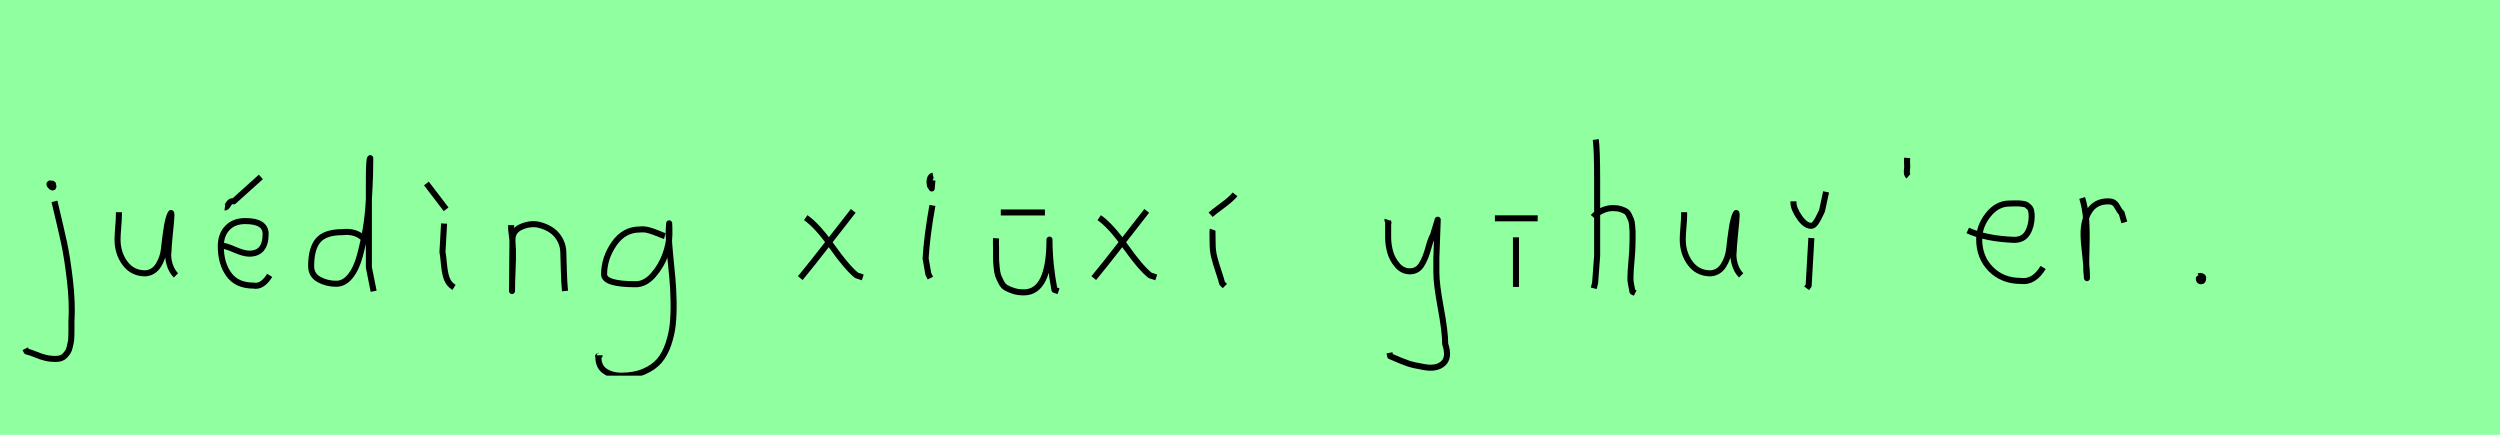 <?xml version="1.0" encoding="utf-8" standalone="no"?>
<!DOCTYPE svg PUBLIC "-//W3C//DTD SVG 1.1//EN"
  "http://www.w3.org/Graphics/SVG/1.1/DTD/svg11.dtd">
<svg xmlns:xlink="http://www.w3.org/1999/xlink" width="414pt" height="72pt" viewBox="0 0 414 72" xmlns="http://www.w3.org/2000/svg" version="1.1">
 <defs>
  <style type="text/css">*{stroke-linejoin: round; stroke-linecap: butt}</style>
 </defs>
 <g id="figure_1">
  <g id="patch_1">
   <path d="M 0 72 
L 414 72 
L 414 0 
L 0 0 
z
" style="fill: #8fff9f"/>
  </g>
  <g id="axes_1">
   <g id="patch_2">
    <path d="M 8.456 30.309 
Q 7.969 30.421 8.381 30.834 
Q 8.756 31.209 8.831 30.946 
Q 8.869 30.871 8.794 30.646 
Q 8.794 30.459 8.719 30.421 
Q 8.644 30.384 8.512 30.421 
Q 8.381 30.459 8.231 30.421 
L 8.119 30.646 
M 9.018 33.346 
Q 10.068 37.732 10.593 40.131 
Q 11.118 42.531 11.568 46.317 
Q 12.018 50.104 11.83 53.253 
Q 11.83 53.44 11.83 54.021 
Q 11.83 54.602 11.83 54.902 
Q 11.83 55.202 11.811 55.783 
Q 11.793 56.364 11.718 56.702 
Q 11.643 57.039 11.53 57.527 
Q 11.418 58.014 11.212 58.314 
Q 11.005 58.614 10.743 58.895 
Q 10.481 59.176 10.106 59.307 
Q 9.731 59.438 9.243 59.438 
Q 8.269 59.438 7.519 59.251 
Q 6.769 59.064 5.907 58.707 
Q 5.045 58.351 4.407 58.201 
L 4.182 57.751 
" clip-path="url(#p98afebc265)" style="fill: none; stroke: #000000; stroke-linejoin: miter"/>
   </g>
  </g>
  <g id="axes_2">
   <g id="patch_3">
    <path d="M 19.689 35.145 
Q 19.689 35.145 19.689 35.595 
Q 19.689 36.27 19.576 37.62 
Q 19.464 38.969 19.464 39.644 
Q 19.464 41.931 20.701 43.599 
Q 21.938 45.267 24.075 45.267 
Q 25.462 45.155 26.231 43.918 
Q 26.999 42.681 27.149 41.237 
Q 27.299 39.794 27.562 37.994 
Q 27.824 36.195 28.236 35.37 
Q 28.386 35.07 28.386 35.67 
Q 28.386 36.27 28.124 38.707 
Q 27.899 41.031 27.899 41.556 
Q 27.749 42.643 28.086 43.768 
Q 28.424 44.892 29.136 45.605 
" clip-path="url(#p30d1a9be92)" style="fill: none; stroke: #000000; stroke-linejoin: miter"/>
   </g>
  </g>
  <g id="axes_3">
   <g id="patch_4">
    <path d="M 37.238 34.358 
Q 37.501 34.395 37.838 33.796 
Q 38.176 33.196 38.7 33.346 
L 43.199 29.297 
M 36.339 40.656 
L 36.564 40.656 
Q 37.276 40.656 38.832 41.331 
Q 40.388 42.006 41.287 42.006 
Q 43.987 42.006 43.987 38.744 
Q 43.987 36.607 40.612 36.607 
Q 38.738 36.607 37.651 37.751 
Q 36.564 38.894 36.564 40.769 
Q 36.564 43.618 37.894 45.455 
Q 39.225 47.292 41.962 47.292 
Q 43.424 47.592 44.661 45.605 
" clip-path="url(#p35324c0dbb)" style="fill: none; stroke: #000000; stroke-linejoin: miter"/>
   </g>
  </g>
  <g id="axes_4">
   <g id="patch_5">
    <path d="M 60.299 39.569 
Q 58.949 38.182 56.7 38.444 
Q 53.851 38.444 52.689 39.794 
Q 51.526 41.144 51.526 44.068 
Q 51.526 45.567 52.82 46.28 
Q 54.113 46.992 55.688 46.992 
Q 57 46.992 58.012 45.736 
Q 59.024 44.48 59.605 42.306 
Q 60.187 40.131 60.561 37.938 
Q 60.936 35.745 61.086 33.046 
Q 61.236 30.347 61.274 28.978 
Q 61.311 27.61 61.311 26.185 
Q 61.086 26.26 61.086 29.897 
L 61.086 44.293 
L 61.874 48.229 
" clip-path="url(#p08982ac0d3)" style="fill: none; stroke: #000000; stroke-linejoin: miter"/>
   </g>
  </g>
  <g id="axes_5">
   <g id="patch_6">
    <path d="M 70.613 30.384 
L 73.875 34.658 
M 73.537 37.02 
L 73.275 41.743 
Q 73.387 42.268 73.519 43.749 
Q 73.65 45.23 73.987 46.148 
Q 74.325 47.067 75.187 47.592 
" clip-path="url(#p98c7b9bd27)" style="fill: none; stroke: #000000; stroke-linejoin: miter"/>
   </g>
  </g>
  <g id="axes_6">
   <g id="patch_7">
    <path d="M 84.639 37.282 
L 84.639 37.844 
Q 84.901 39.869 84.939 41.312 
Q 84.976 42.756 84.882 44.668 
Q 84.789 46.58 84.789 48.192 
L 84.864 39.644 
Q 84.864 38.144 86.457 37.507 
Q 88.05 36.87 89.475 37.282 
Q 91.387 37.844 92.305 39.044 
Q 93.224 40.244 93.28 41.668 
Q 93.336 43.093 93.374 44.818 
Q 93.411 46.542 93.561 48.192 
" clip-path="url(#p9791532ccf)" style="fill: none; stroke: #000000; stroke-linejoin: miter"/>
   </g>
  </g>
  <g id="axes_7">
   <g id="patch_8">
    <path d="M 110.087 39.096 
Q 109.832 39.024 108.868 38.623 
Q 107.903 38.223 107.248 38.077 
Q 106.592 37.931 105.937 38.004 
Q 103.316 38.004 101.678 40.389 
Q 100.04 42.773 100.04 45.431 
Q 100.04 47.069 105.282 47.069 
Q 106.847 47.069 108.176 45.558 
Q 109.505 44.047 110.178 42.173 
Q 110.852 40.298 110.852 38.769 
Q 110.852 37.276 110.815 36.985 
L 110.742 38.077 
Q 110.742 38.55 110.742 38.987 
Q 110.779 40.189 110.979 42.282 
Q 111.179 44.375 111.343 46.05 
Q 111.507 47.724 111.543 49.872 
Q 111.58 52.02 111.416 53.658 
Q 111.252 55.296 110.688 56.971 
Q 110.124 58.646 109.195 59.738 
Q 108.267 60.83 106.665 61.522 
Q 105.063 62.213 102.916 62.213 
Q 101.277 62.213 100.185 61.467 
Q 99.093 60.721 99.093 59.155 
Q 99.02 58.937 99.057 58.937 
Q 99.093 58.937 99.202 58.937 
Q 99.311 58.937 99.311 58.828 
" clip-path="url(#pedfbbb3201)" style="fill: none; stroke: #000000; stroke-linejoin: miter"/>
   </g>
  </g>
  <g id="axes_8"/>
  <g id="axes_9">
   <g id="patch_9">
    <path d="M 141.299 34.92 
Q 140.437 36.007 137.325 40.019 
Q 134.213 44.03 132.526 46.055 
M 133.426 36.045 
Q 135.301 37.32 137.794 40.844 
Q 140.287 44.368 141.861 45.605 
L 142.874 45.942 
" clip-path="url(#pc8275baf6c)" style="fill: none; stroke: #000000; stroke-linejoin: miter"/>
   </g>
  </g>
  <g id="axes_10">
   <g id="patch_10">
    <path d="M 154.519 29.072 
Q 154.144 29.147 154.012 29.578 
Q 153.881 30.009 153.956 30.421 
Q 153.956 30.571 153.994 30.703 
Q 154.031 30.834 154.087 30.89 
Q 154.144 30.946 154.2 31.04 
Q 154.256 31.134 154.294 31.209 
L 154.406 29.859 
M 154.406 34.02 
Q 153.506 39.007 153.281 42.793 
L 153.731 45.38 
L 154.069 46.055 
" clip-path="url(#pe4cdaffe4d)" style="fill: none; stroke: #000000; stroke-linejoin: miter"/>
   </g>
  </g>
  <g id="axes_11">
   <g id="patch_11">
    <path d="M 165.732 35.183 
L 173.043 35.183 
M 164.945 39.456 
Q 164.908 39.944 164.945 41.144 
Q 164.945 42.306 164.945 42.756 
Q 164.945 43.205 165.039 44.199 
Q 165.133 45.192 165.283 45.605 
Q 165.433 46.017 165.77 46.692 
Q 166.107 47.367 166.595 47.648 
Q 167.082 47.929 167.832 48.173 
Q 168.582 48.417 169.556 48.417 
Q 173.793 48.417 173.793 39.681 
Q 173.793 43.655 174.618 48.004 
L 175.292 48.229 
" clip-path="url(#pa657d2a3fc)" style="fill: none; stroke: #000000; stroke-linejoin: miter"/>
   </g>
  </g>
  <g id="axes_12">
   <g id="patch_12">
    <path d="M 189.899 34.92 
Q 189.037 36.007 185.925 40.019 
Q 182.813 44.03 181.126 46.055 
M 182.026 36.045 
Q 183.901 37.32 186.394 40.844 
Q 188.887 44.368 190.461 45.605 
L 191.474 45.942 
" clip-path="url(#p6f5cd14426)" style="fill: none; stroke: #000000; stroke-linejoin: miter"/>
   </g>
  </g>
  <g id="axes_13">
   <g id="patch_13">
    <path d="M 200.476 35.558 
Q 200.925 35.145 202.406 34.058 
Q 203.887 32.971 204.524 32.184 
M 200.813 38.032 
Q 200.775 38.144 200.794 39.213 
Q 200.813 40.281 200.813 40.394 
Q 200.813 41.518 201.075 42.568 
Q 201.338 43.618 201.769 44.892 
Q 202.2 46.167 202.388 46.917 
L 202.837 47.367 
" clip-path="url(#p1c4df853fa)" style="fill: none; stroke: #000000; stroke-linejoin: miter"/>
   </g>
  </g>
  <g id="axes_14"/>
  <g id="axes_15">
   <g id="patch_14">
    <path d="M 229.764 36.382 
Q 229.726 36.495 229.858 36.701 
Q 229.989 36.907 229.876 37.057 
L 229.876 39.307 
Q 229.876 40.506 230.214 41.725 
Q 230.551 42.943 231.413 43.937 
Q 232.276 44.93 233.475 44.93 
Q 234.713 44.93 235.387 43.862 
Q 236.062 42.793 236.512 41.144 
Q 236.962 39.494 237.299 38.969 
L 238.087 36.382 
L 237.862 42.681 
L 237.862 45.155 
Q 237.862 47.067 238.593 51.003 
Q 239.324 54.94 239.324 56.964 
Q 240.074 59.214 238.986 60.188 
Q 237.899 61.163 235.837 60.788 
Q 234.038 60.488 233.119 60.17 
Q 232.201 59.851 230.214 58.989 
L 230.101 58.426 
" clip-path="url(#p9657e2e167)" style="fill: none; stroke: #000000; stroke-linejoin: miter"/>
   </g>
  </g>
  <g id="axes_16">
   <g id="patch_15">
    <path d="M 247.557 36.157 
L 254.643 36.157 
M 251.044 39.307 
L 251.044 47.517 
" clip-path="url(#pc88107c237)" style="fill: none; stroke: #000000; stroke-linejoin: miter"/>
   </g>
  </g>
  <g id="axes_17">
   <g id="patch_16">
    <path d="M 263.813 35.932 
Q 264.413 35.258 265.407 34.827 
Q 266.4 34.395 267.3 34.47 
Q 267.937 34.47 268.425 34.639 
Q 268.912 34.808 269.231 34.995 
Q 269.549 35.183 269.774 35.67 
Q 269.999 36.157 270.112 36.42 
Q 270.224 36.682 270.28 37.376 
Q 270.337 38.069 270.355 38.332 
Q 270.374 38.594 270.355 39.419 
Q 270.337 40.244 270.337 40.431 
Q 270.337 41.368 270.168 43.243 
Q 269.999 45.117 269.999 46.055 
Q 269.999 46.467 270.055 46.823 
Q 270.112 47.179 270.205 47.61 
Q 270.299 48.042 270.337 48.304 
L 270.787 48.529 
M 264.263 23.111 
Q 264.488 24.798 264.488 29.972 
L 264.488 42.343 
L 264.151 46.842 
L 263.926 47.742 
" clip-path="url(#pd85d6c7efd)" style="fill: none; stroke: #000000; stroke-linejoin: miter"/>
   </g>
  </g>
  <g id="axes_18">
   <g id="patch_17">
    <path d="M 278.889 35.145 
Q 278.889 35.145 278.889 35.595 
Q 278.889 36.27 278.776 37.62 
Q 278.664 38.969 278.664 39.644 
Q 278.664 41.931 279.901 43.599 
Q 281.138 45.267 283.275 45.267 
Q 284.662 45.155 285.431 43.918 
Q 286.199 42.681 286.349 41.237 
Q 286.499 39.794 286.762 37.994 
Q 287.024 36.195 287.436 35.37 
Q 287.586 35.07 287.586 35.67 
Q 287.586 36.27 287.324 38.707 
Q 287.099 41.031 287.099 41.556 
Q 286.949 42.643 287.286 43.768 
Q 287.624 44.892 288.336 45.605 
" clip-path="url(#pf9af7413b9)" style="fill: none; stroke: #000000; stroke-linejoin: miter"/>
   </g>
  </g>
  <g id="axes_19">
   <g id="patch_18">
    <path d="M 297.001 33.346 
L 297.001 33.571 
Q 297.001 34.545 297.975 35.97 
Q 298.95 37.395 299.925 37.395 
Q 300.3 37.395 300.656 36.907 
Q 301.012 36.42 301.331 35.726 
Q 301.649 35.033 301.724 34.92 
L 302.399 31.771 
M 299.962 39.419 
L 299.513 47.292 
L 299.175 47.742 
" clip-path="url(#pe89323344c)" style="fill: none; stroke: #000000; stroke-linejoin: miter"/>
   </g>
  </g>
  <g id="axes_20">
   <g id="patch_19">
    <path d="M 315.825 26.148 
Q 315.788 26.598 315.825 27.385 
Q 315.863 27.572 315.806 27.966 
Q 315.75 28.36 315.788 28.678 
Q 315.825 28.997 316.05 29.184 
" clip-path="url(#pa29b82affd)" style="fill: none; stroke: #000000; stroke-linejoin: miter"/>
   </g>
  </g>
  <g id="axes_21">
   <g id="patch_20">
    <path d="M 325.858 38.161 
Q 328.83 39.536 333.549 39.721 
Q 335.072 39.721 335.76 38.551 
Q 336.447 37.381 336.447 35.82 
Q 336.447 35.3 336.354 34.91 
Q 336.261 34.52 336.02 34.297 
Q 335.778 34.074 335.611 33.944 
Q 335.444 33.814 334.998 33.758 
Q 334.552 33.702 334.348 33.684 
Q 334.144 33.665 333.568 33.684 
Q 332.992 33.702 332.769 33.702 
Q 330.725 33.702 329.239 35.578 
Q 327.753 37.455 327.753 39.61 
Q 327.753 42.62 329.685 44.57 
Q 331.617 46.521 334.664 46.521 
Q 336.819 46.818 338.342 44.292 
" clip-path="url(#p11903e332f)" style="fill: none; stroke: #000000; stroke-linejoin: miter"/>
   </g>
  </g>
  <g id="axes_22">
   <g id="patch_21">
    <path d="M 344.813 32.783 
Q 345.338 34.508 345.47 36.457 
Q 345.601 38.407 345.526 40.956 
Q 345.451 43.505 345.488 44.705 
L 345.601 46.055 
L 345.601 45.83 
Q 345.601 44.668 345.32 42.306 
Q 345.038 39.944 345.038 38.744 
Q 345.038 36.42 346.051 34.883 
Q 347.063 33.346 349.087 33.346 
Q 349.8 33.346 350.137 33.627 
Q 350.474 33.908 350.737 34.433 
Q 350.999 34.958 351.337 35.258 
L 351.787 36.832 
" clip-path="url(#p0b7e12347d)" style="fill: none; stroke: #000000; stroke-linejoin: miter"/>
   </g>
  </g>
  <g id="axes_23">
   <g id="patch_22">
    <path d="M 364.388 45.98 
Q 364.35 46.017 364.219 46.055 
Q 364.088 46.092 364.125 46.167 
Q 364.125 46.58 364.5 46.58 
Q 364.837 46.58 364.837 46.092 
Q 364.912 45.867 364.631 45.755 
Q 364.35 45.642 364.163 45.755 
" clip-path="url(#p9d79fec464)" style="fill: none; stroke: #000000; stroke-linejoin: miter"/>
   </g>
  </g>
 </g>
 <defs>
  <clipPath id="p98afebc265">
   <rect x="2.308" y="8.64" width="11.584" height="54.36"/>
  </clipPath>
  <clipPath id="p30d1a9be92">
   <rect x="17.589" y="8.64" width="13.421" height="54.36"/>
  </clipPath>
  <clipPath id="p35324c0dbb">
   <rect x="34.464" y="8.64" width="12.072" height="54.36"/>
  </clipPath>
  <clipPath id="p08982ac0d3">
   <rect x="49.652" y="8.64" width="14.096" height="54.36"/>
  </clipPath>
  <clipPath id="p98c7b9bd27">
   <rect x="68.739" y="8.64" width="8.323" height="54.36"/>
  </clipPath>
  <clipPath id="p9791532ccf">
   <rect x="82.764" y="8.64" width="12.672" height="54.36"/>
  </clipPath>
  <clipPath id="pedfbbb3201">
   <rect x="97.2" y="9.427" width="16.2" height="52.787"/>
  </clipPath>
  <clipPath id="pc8275baf6c">
   <rect x="130.652" y="8.64" width="14.096" height="54.36"/>
  </clipPath>
  <clipPath id="pe4cdaffe4d">
   <rect x="151.407" y="8.64" width="4.986" height="54.36"/>
  </clipPath>
  <clipPath id="pa657d2a3fc">
   <rect x="163.033" y="8.64" width="14.134" height="54.36"/>
  </clipPath>
  <clipPath id="p6f5cd14426">
   <rect x="179.252" y="8.64" width="14.096" height="54.36"/>
  </clipPath>
  <clipPath id="p1c4df853fa">
   <rect x="198.601" y="8.64" width="7.798" height="54.36"/>
  </clipPath>
  <clipPath id="p9657e2e167">
   <rect x="227.852" y="8.64" width="14.096" height="54.36"/>
  </clipPath>
  <clipPath id="pc88107c237">
   <rect x="245.683" y="8.64" width="10.835" height="54.36"/>
  </clipPath>
  <clipPath id="pd85d6c7efd">
   <rect x="261.939" y="8.64" width="10.722" height="54.36"/>
  </clipPath>
  <clipPath id="pf9af7413b9">
   <rect x="276.789" y="8.64" width="13.421" height="54.36"/>
  </clipPath>
  <clipPath id="pe89323344c">
   <rect x="295.126" y="8.64" width="9.147" height="54.36"/>
  </clipPath>
  <clipPath id="pa29b82affd">
   <rect x="313.876" y="8.64" width="4.049" height="54.36"/>
  </clipPath>
  <clipPath id="p11903e332f">
   <rect x="324" y="8.882" width="16.2" height="53.876"/>
  </clipPath>
  <clipPath id="p0b7e12347d">
   <rect x="342.939" y="8.64" width="10.722" height="54.36"/>
  </clipPath>
  <clipPath id="p9d79fec464">
   <rect x="362.213" y="8.64" width="4.574" height="54.36"/>
  </clipPath>
 </defs>
</svg>
